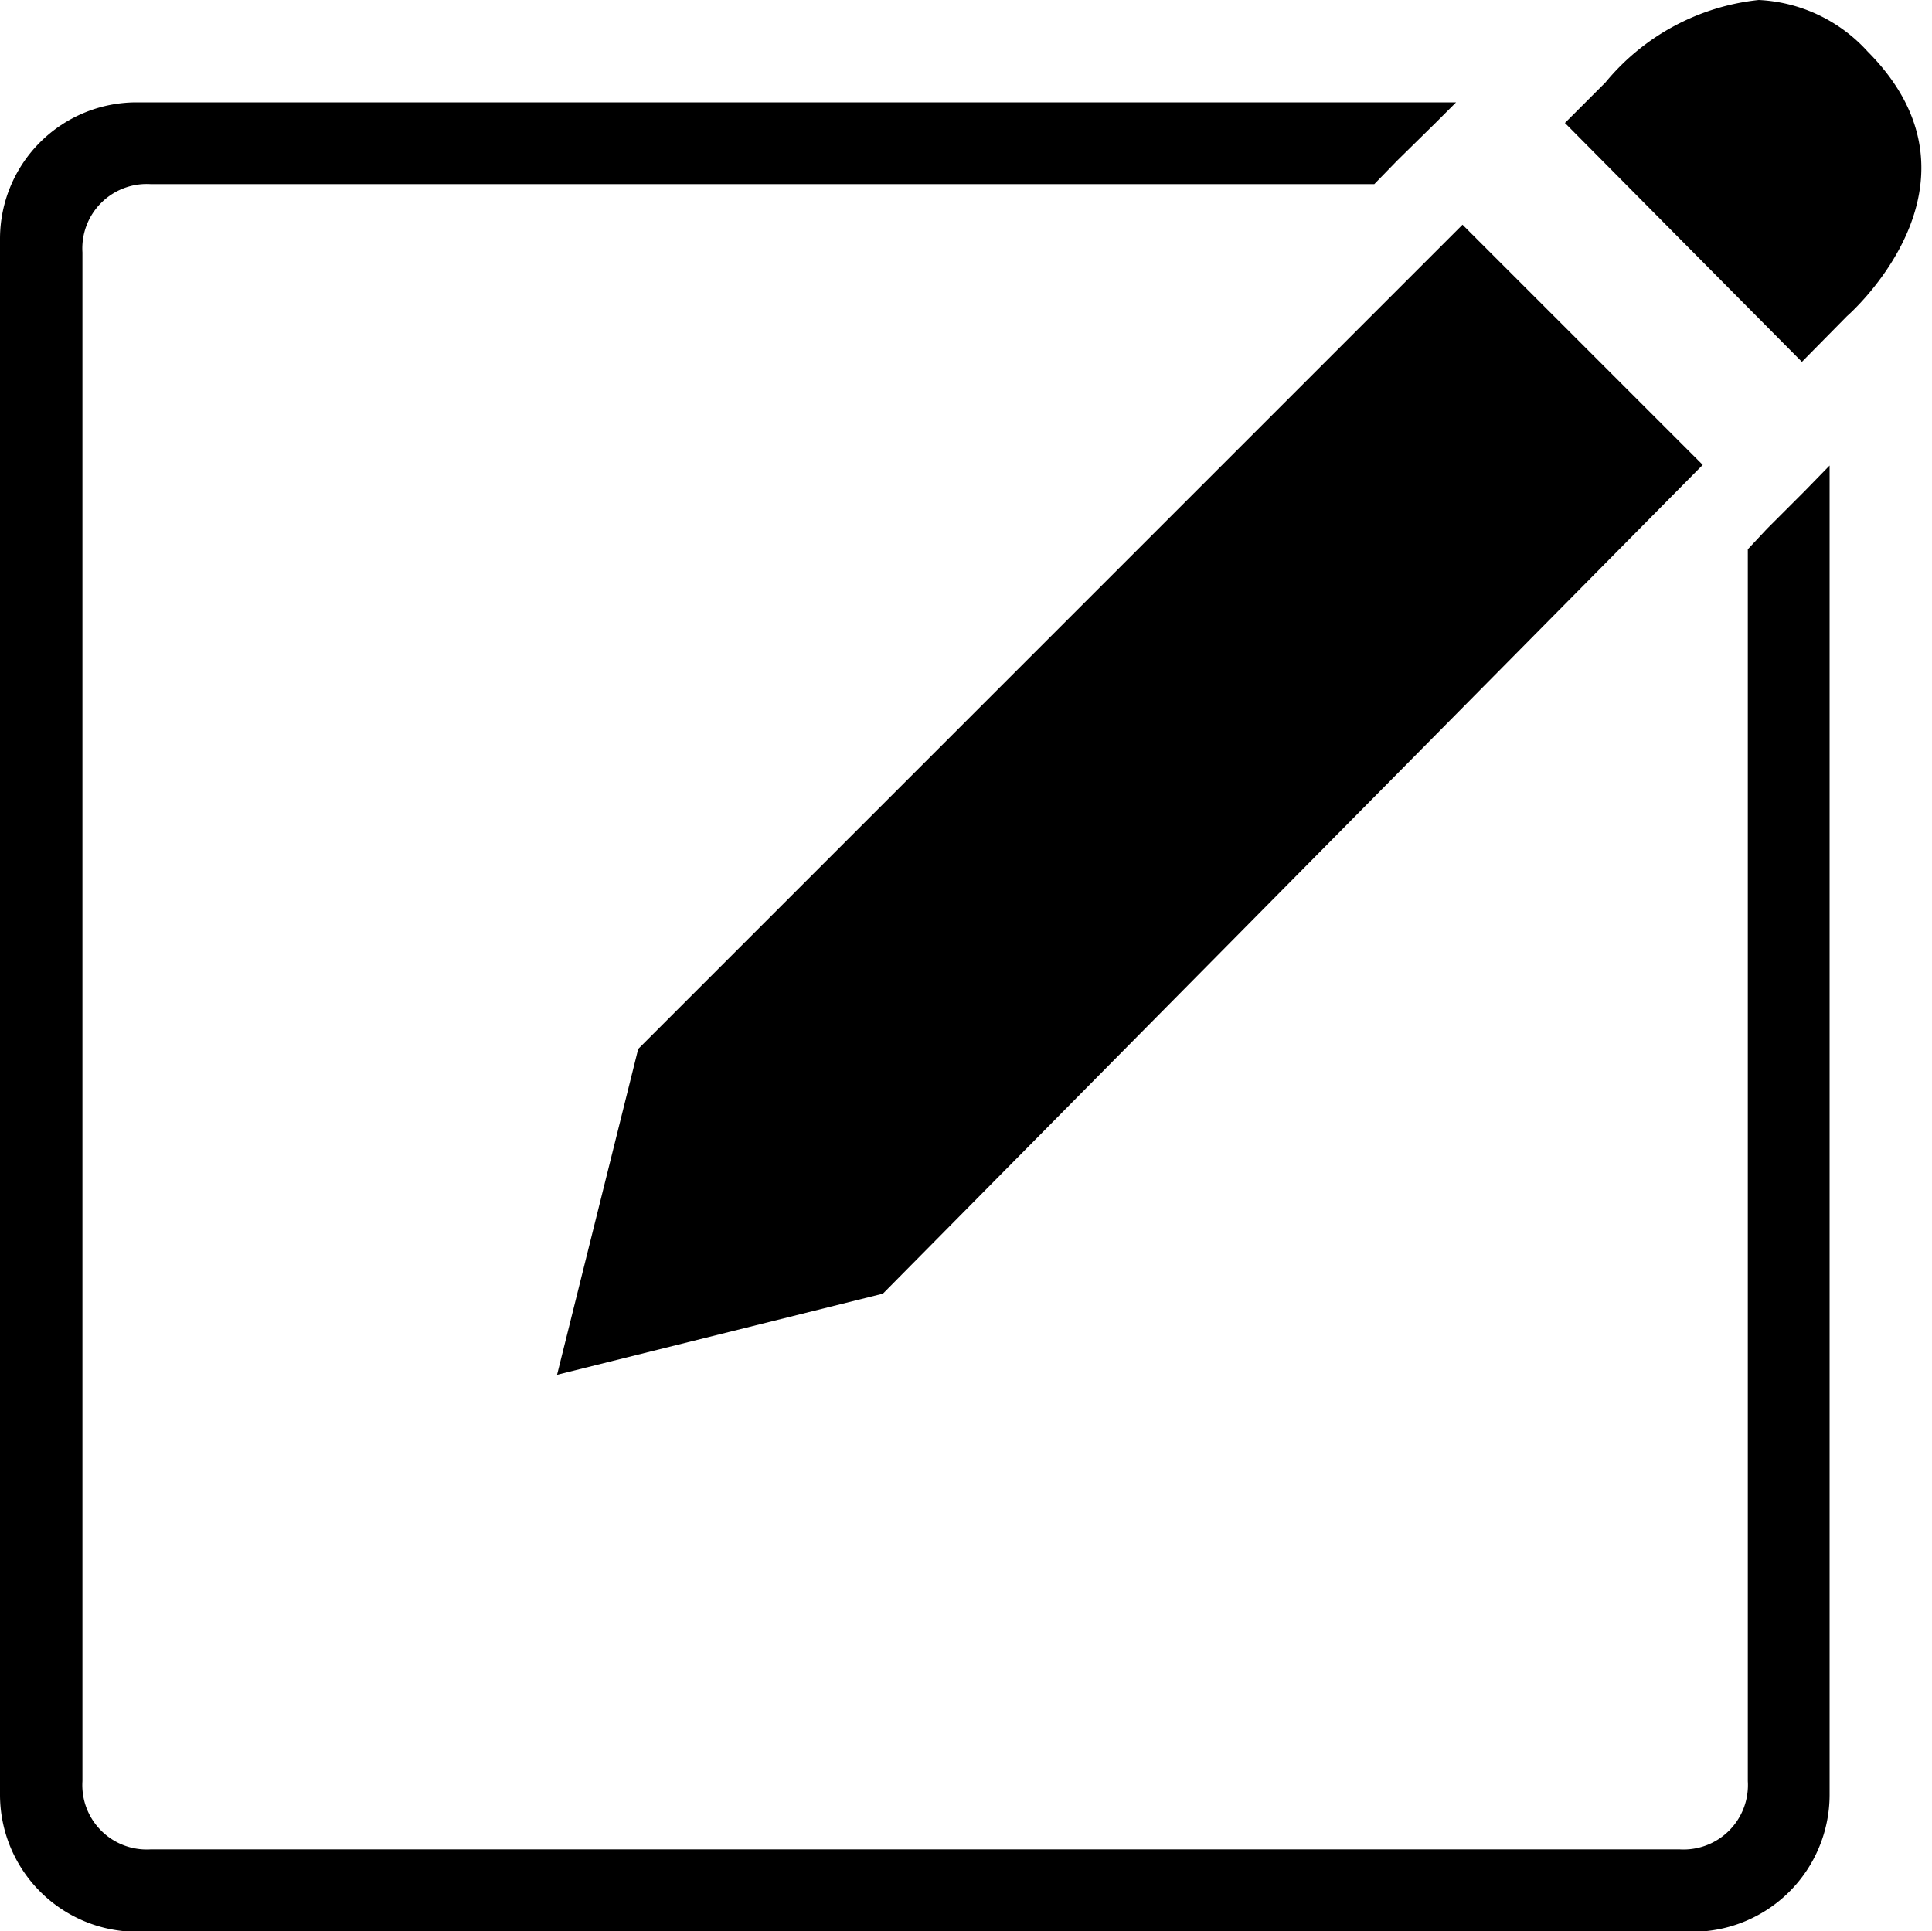 <svg fill="currentColor" xmlns="http://www.w3.org/2000/svg" viewBox="0 0 30 29.99">
  <path class="cls-1" d="M27.31,0A2.44,2.44,0,0,1,29,.8c2.05,2.06-.32,4.11-.32,4.11l-.7.71L24.3,1.91l.63-.63A3.57,3.57,0,0,1,27.31,0h0m-4.6,3.49,3.73,3.73L13.71,20.09,8.65,21.35l1.26-5.06,12.8-12.8"/>
  <path class="cls-1" d="M27.44,8.21l-.3.32V27.66a1,1,0,0,1-1.06,1.06H2.34a1,1,0,0,1-1.06-1.06V3.92A1,1,0,0,1,2.34,2.86h19l.36-.37.59-.58.21-.21.11-.11H2.12A2.12,2.12,0,0,0,0,3.7V27.88A2.13,2.13,0,0,0,2.12,30H26.29a2.13,2.13,0,0,0,2.12-2.12V7.23l-.39.4Z"/>
</svg>
